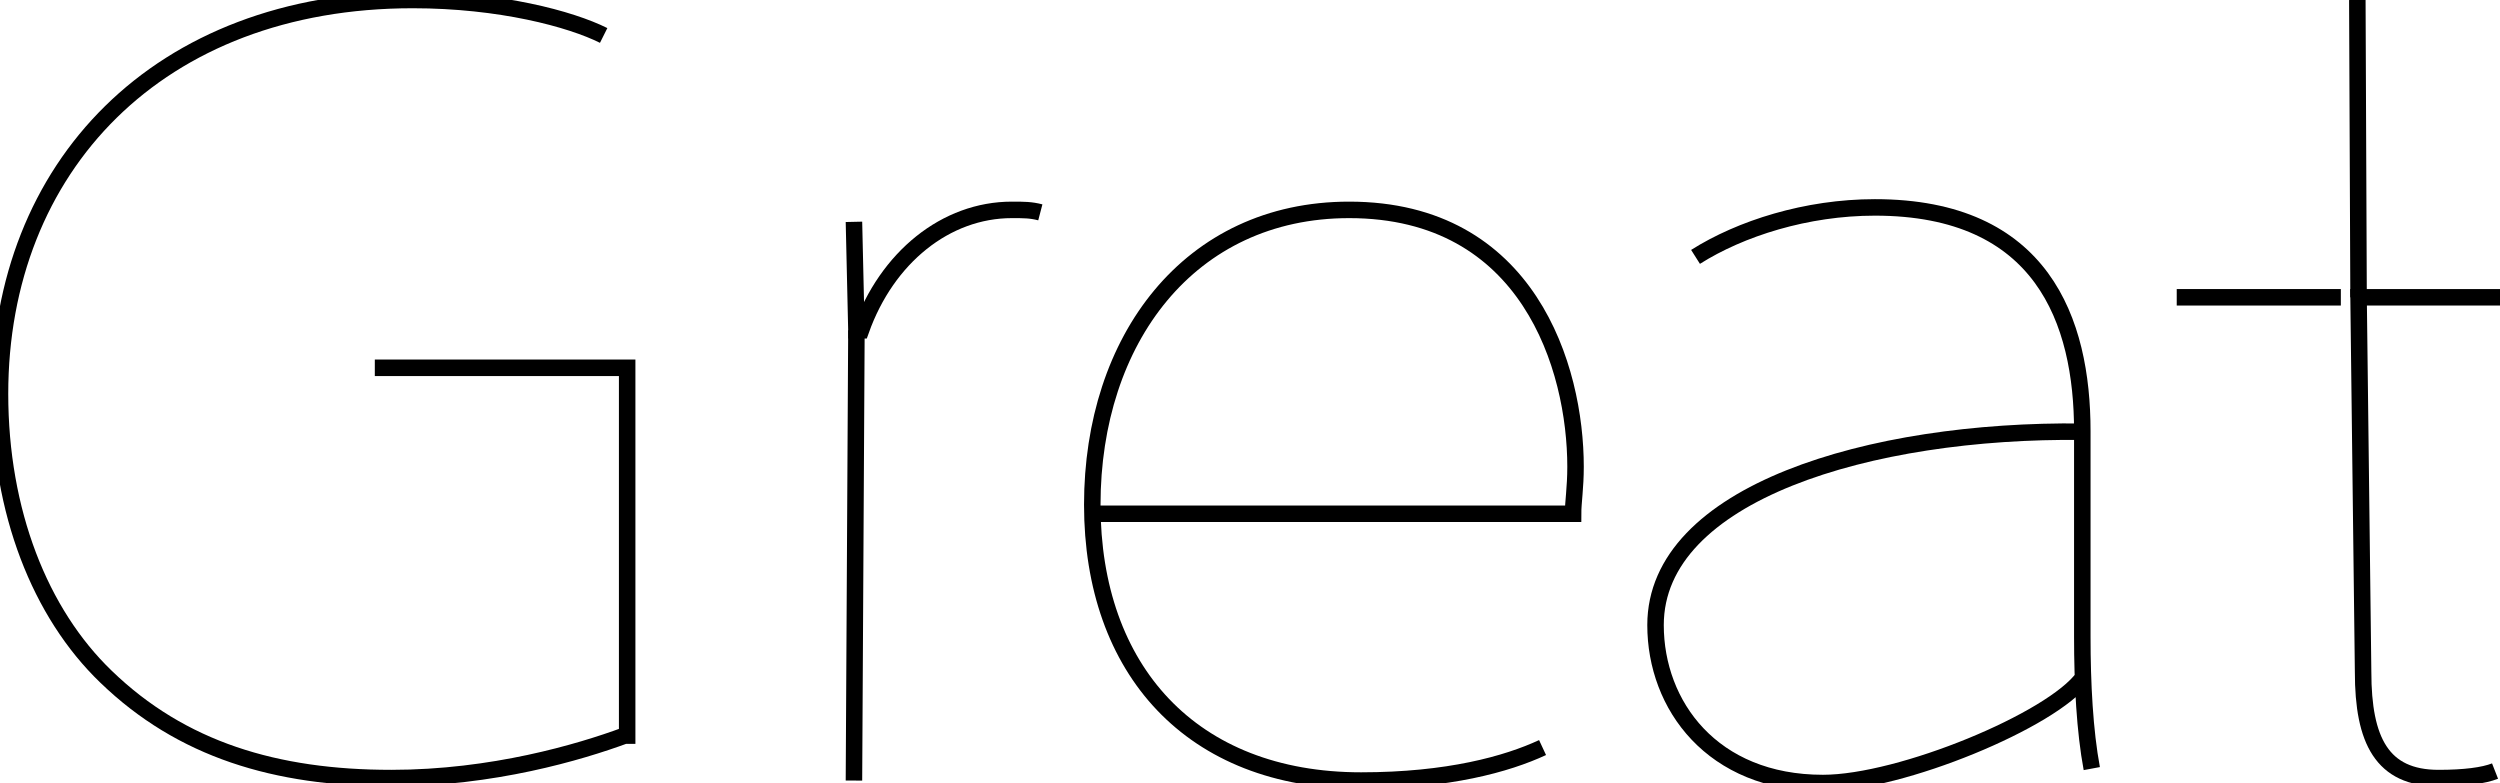<?xml version="1.0" encoding="utf-8"?>
<!-- Generator: Adobe Illustrator 18.0.0, SVG Export Plug-In . SVG Version: 6.00 Build 0)  -->
<!DOCTYPE svg PUBLIC "-//W3C//DTD SVG 1.1//EN" "http://www.w3.org/Graphics/SVG/1.1/DTD/svg11.dtd">
<svg version="1.1" id="Layer_1" xmlns="http://www.w3.org/2000/svg" xmlns:xlink="http://www.w3.org/1999/xlink" x="0px" y="0px"
	 viewBox="0 0 606.3 189.9" enable-background="new 0 0 606.3 189.9" xml:space="preserve">
<g>
	<polygon fill="none" points="4119.3,1824 4887.4,1824 4887.4,1824 	"/>
</g>
<g>
	<path fill="none" stroke="#000000" stroke-width="4" stroke-miterlimit="10" d="M90.9,89.2h61.2v89.2h-0.6
		c-10.9,4-32,10.3-56.6,10.3c-28,0-50.9-6.9-69.2-24.6C9.7,148.7,0,124.1,0,95.5C0,40.6,38.3,0,100.1,0c21.2,0,38.3,4.6,46.3,8.6"/>
	<path fill="none" stroke="#000000" stroke-width="4" stroke-miterlimit="10" d="M207.1,53.8l0.6,26.3h1.1
		c6.3-17.7,20.6-29.2,36.6-29.2c2.9,0,4.6,0,6.9,0.6"/>
	<path fill="none" stroke="#000000" stroke-width="4" stroke-miterlimit="10" d="M207.1,189.3l0.6-109.2"/>
	<path fill="none" stroke="#000000" stroke-width="4" stroke-miterlimit="10" d="M210.5,116.1"/>
	<path fill="none" stroke="#000000" stroke-width="4" stroke-miterlimit="10" d="M244.2,73.8"/>
	<path fill="none" stroke="#000000" stroke-width="4" stroke-miterlimit="10" d="M374.1,181.3c-8.6,4-22.9,8-44,8
		c-41.2,0-65.2-26.9-65.2-66.9s23.5-71.5,62.3-71.5c43.5,0,54.9,38.3,54.9,62.3c0,5.1-0.6,8.6-0.6,11.4H265"/>
	<path fill="none" stroke="#000000" stroke-width="4" stroke-miterlimit="10" d="M505.2,164.3c-7.4,10.3-44.2,25.6-63.1,25.6
		c-26.9,0-40.6-18.9-40.6-38.3c0-32,52-47.5,103.5-46.9 M411.2,62.3c10.9-6.9,26.9-12,43.5-12c40.6,0,50.3,27.5,50.3,54.3v49.8
		c0,11.4,0.6,22.9,2.3,32"/>
	<path fill="none" stroke="#000000" stroke-width="4" stroke-miterlimit="10" d="M571.7,0l0.3,72.1"/>
	<path fill="none" stroke="#000000" stroke-width="4" stroke-miterlimit="10" d="M567.7,72.1h-39.8"/>
	<path fill="none" stroke="#000000" stroke-width="4" stroke-miterlimit="10" d="M606.3,72.1H572l1.1,90.9
		c0,16.6,4.6,25.7,18.3,25.7c6.3,0,10.9-0.6,13.7-1.7"/>
</g>
</svg>
